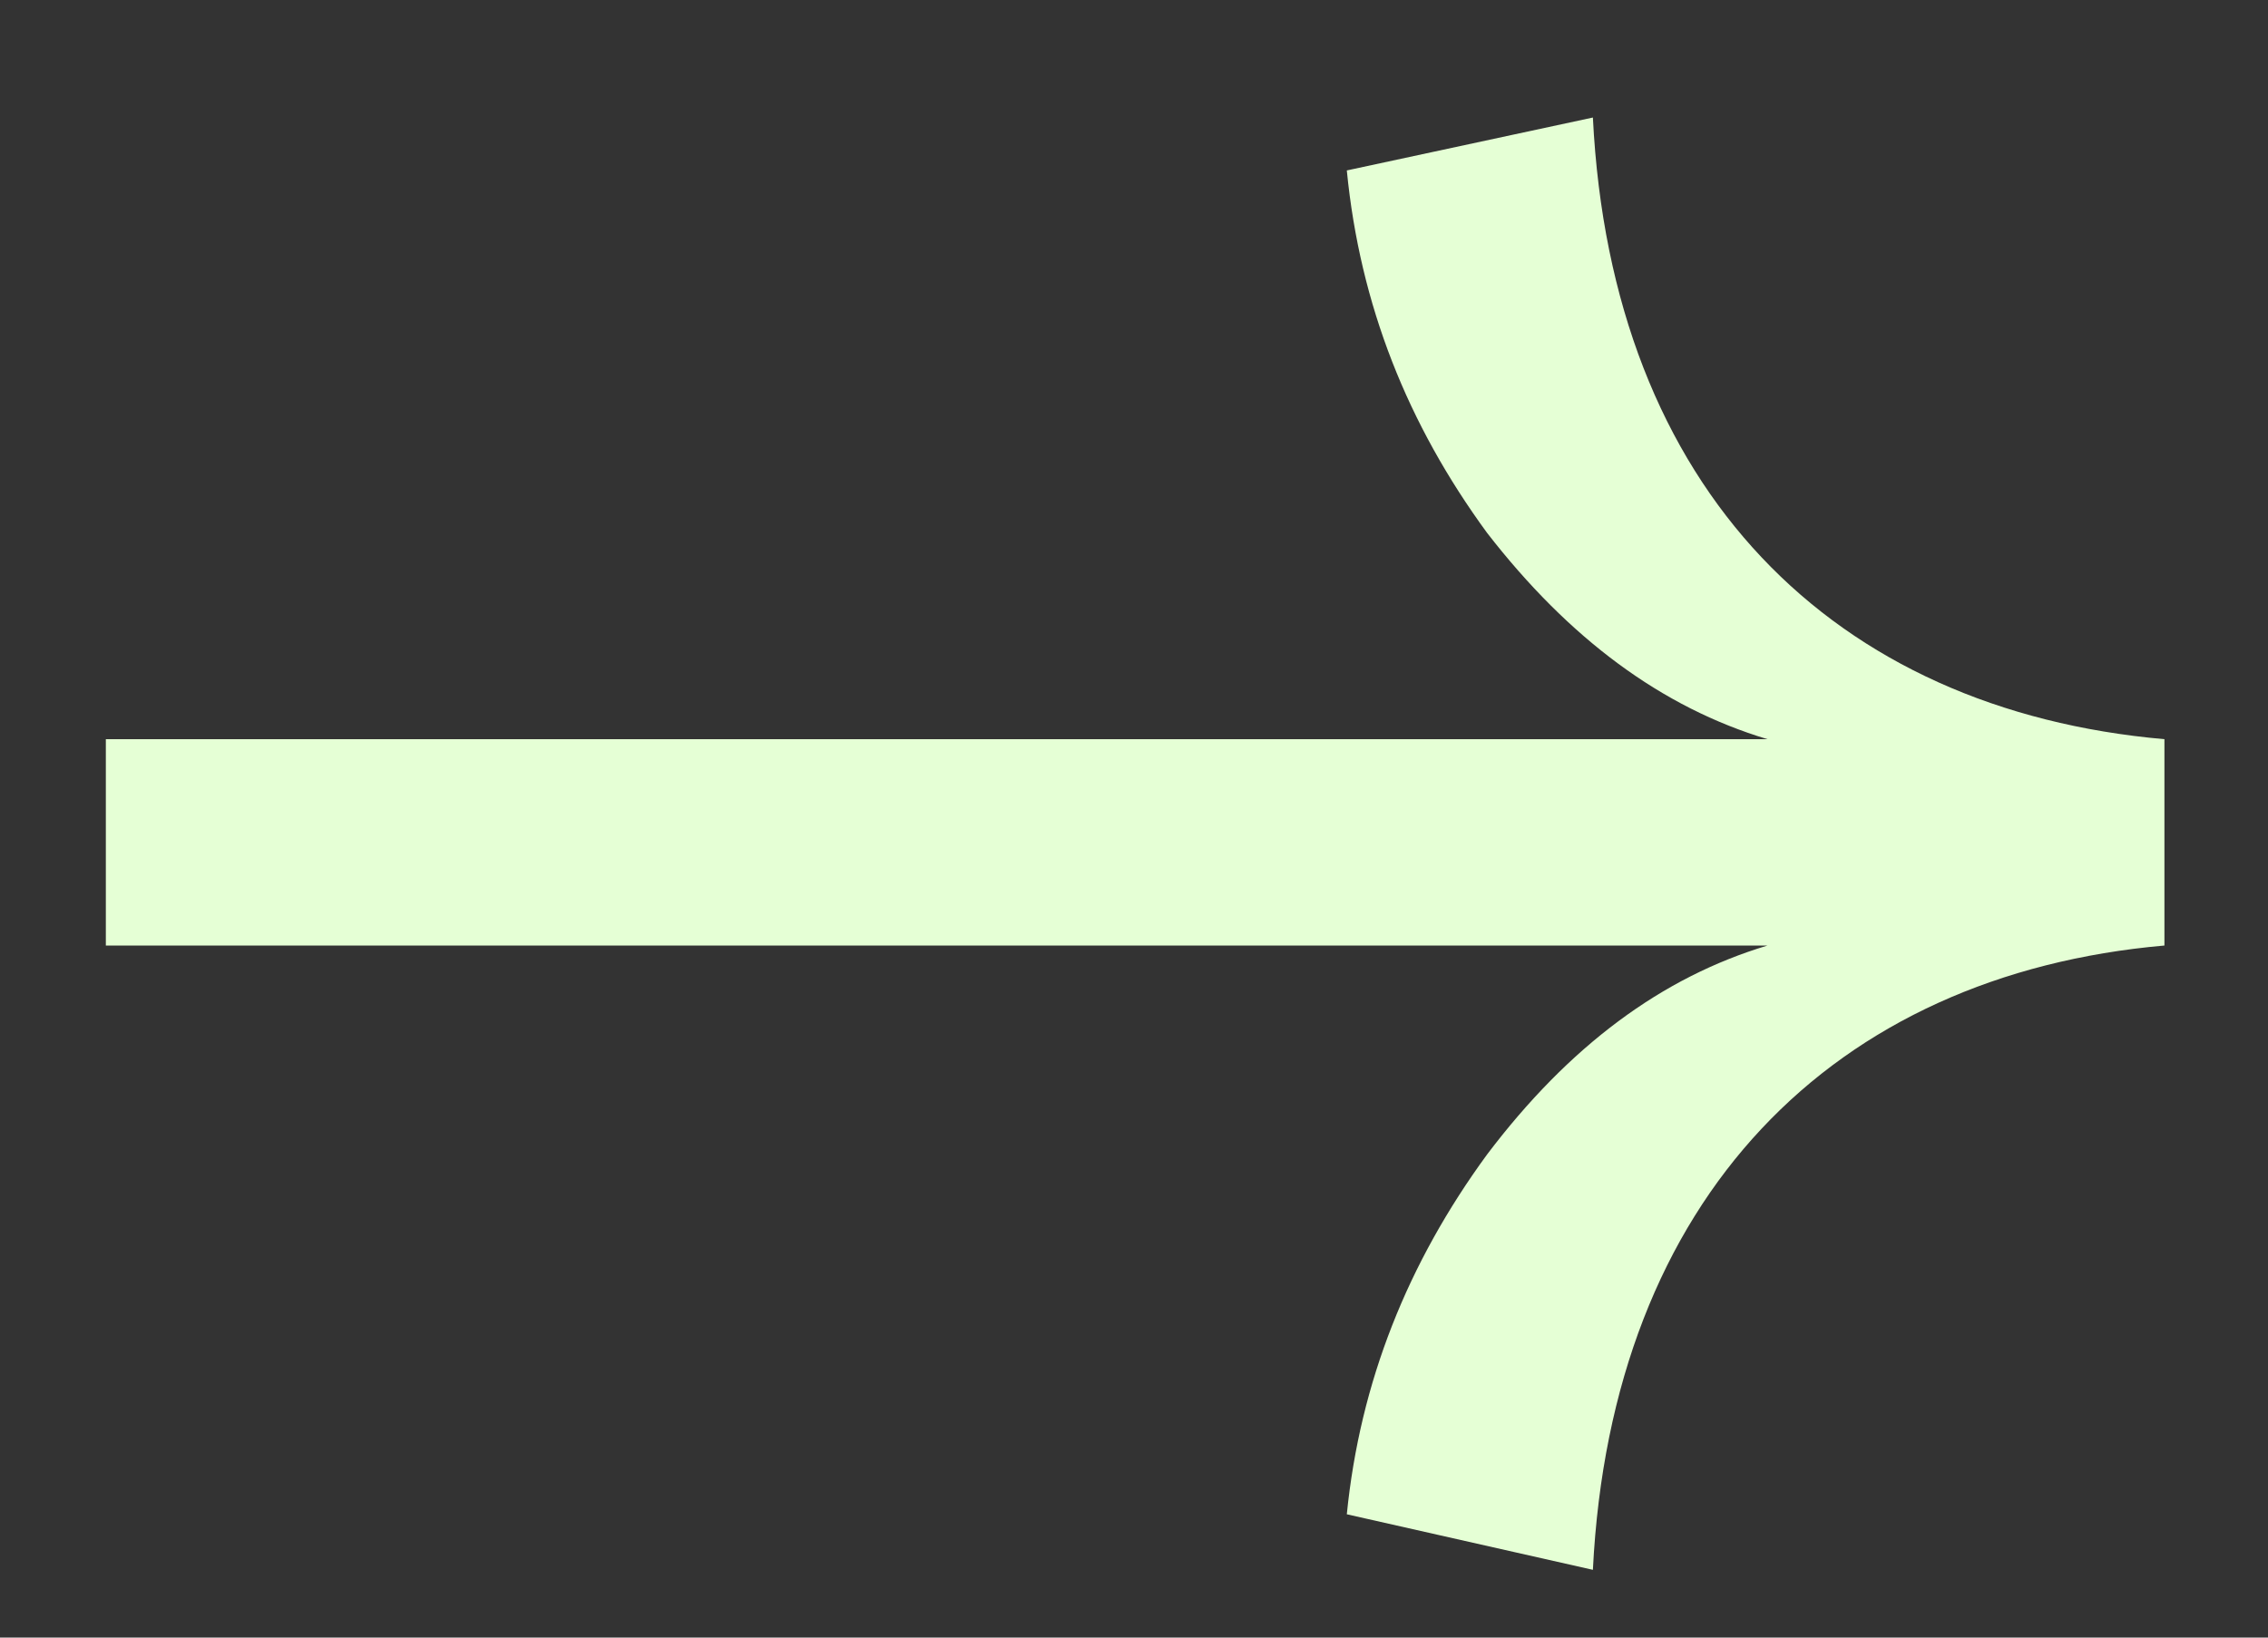 <svg width="18" height="13" viewBox="0 0 18 13" fill="none" xmlns="http://www.w3.org/2000/svg">
    <rect x="0" y="0" width="18" height="13" fill="#333333" stroke="none"/>
    <path d="M12.642 12.462C12.789 9.501 14.553 7.737 17.178 7.506V5.868C14.553 5.637 12.789 3.894 12.642 0.933L10.689 1.353C10.794 2.424 11.172 3.369 11.802 4.23C12.453 5.07 13.188 5.616 14.028 5.868H0.84V7.506H14.028C13.188 7.758 12.453 8.304 11.802 9.165C11.172 10.026 10.794 10.971 10.689 12.021L12.642 12.462Z" fill="#E5FFD5"/>
</svg>
